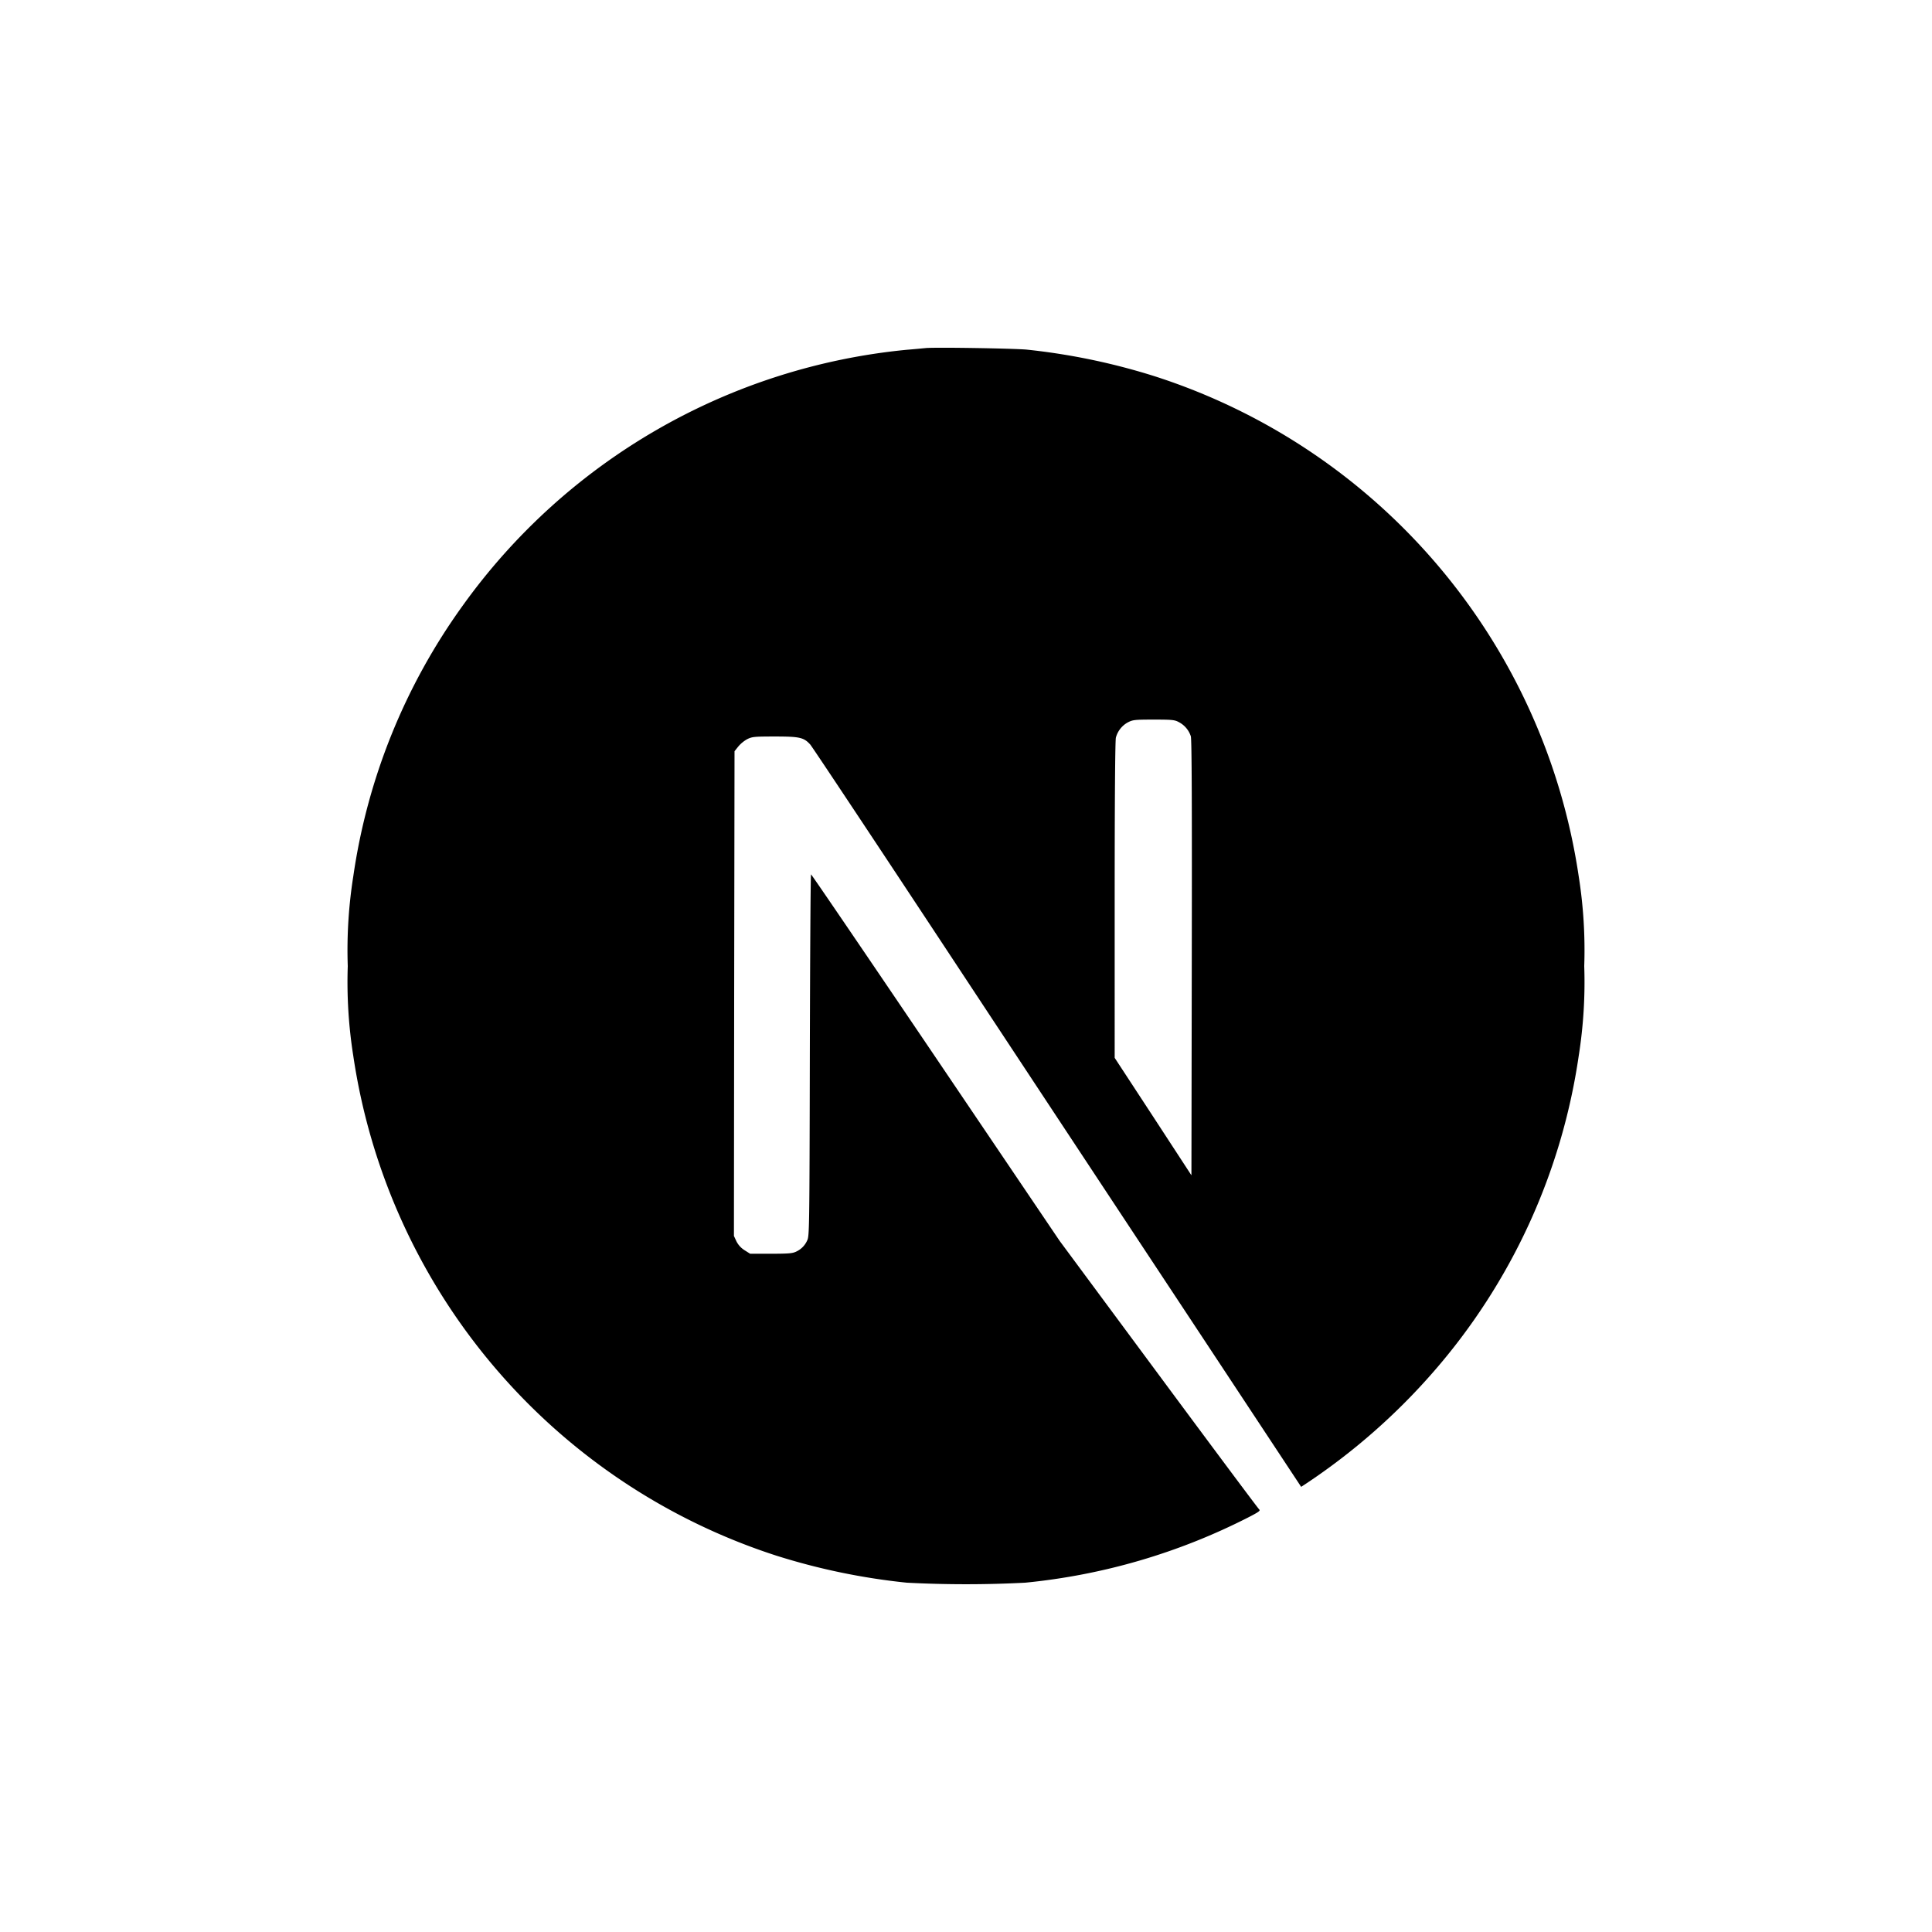 <svg id="ab022d11-2242-417d-971b-1bdb7aabdc93" data-name="Capa 1" xmlns="http://www.w3.org/2000/svg" width="200" height="200" viewBox="0 0 200 200"><path d="M95.808,36.034c-.275.025-1.151.113-1.939.175a64.155,64.155,0,0,0-45.995,26.522A63.344,63.344,0,0,0,36.576,90.692a48.977,48.977,0,0,0-.576,9.32,48.979,48.979,0,0,0,.576,9.32,64.259,64.259,0,0,0,43.78,51.705,67.677,67.677,0,0,0,13.513,2.802,117.896,117.896,0,0,0,12.262,0,64.627,64.627,0,0,0,23.06-6.743c1.101-.563,1.314-.713,1.164-.838-.1-.075-4.792-6.368-10.423-13.974l-10.235-13.824L96.872,109.483C89.815,99.049,84.009,90.517,83.959,90.517c-.05-.013-.1,8.419-.125,18.715-.037,18.027-.05,18.753-.275,19.178a2.273,2.273,0,0,1-1.101,1.138c-.4.2-.751.238-2.64.238H77.653l-.576-.363a2.339,2.339,0,0,1-.838-.913l-.263-.563.025-25.083.037-25.096.388-.488a3.434,3.434,0,0,1,.926-.763c.513-.25.713-.275,2.878-.275,2.553,0,2.978.1,3.641.826.188.2,7.132,10.659,15.44,23.257s19.669,29.8,25.25,38.244l10.135,15.35.513-.338a65.701,65.701,0,0,0,13.15-11.535,63.703,63.703,0,0,0,15.065-32.715,48.979,48.979,0,0,0,.576-9.32,48.977,48.977,0,0,0-.576-9.32,64.259,64.259,0,0,0-43.78-51.705,67.198,67.198,0,0,0-13.325-2.79c-1.201-.125-9.472-.263-10.51-.163ZM122.009,74.742a2.524,2.524,0,0,1,1.264,1.476c.1.325.125,7.281.1,22.956l-.037,22.494-3.966-6.08-3.979-6.08V93.157c0-10.571.05-16.514.125-16.801a2.552,2.552,0,0,1,1.239-1.576c.513-.263.701-.288,2.665-.288C121.271,74.491,121.596,74.516,122.009,74.742Z"/></svg>
